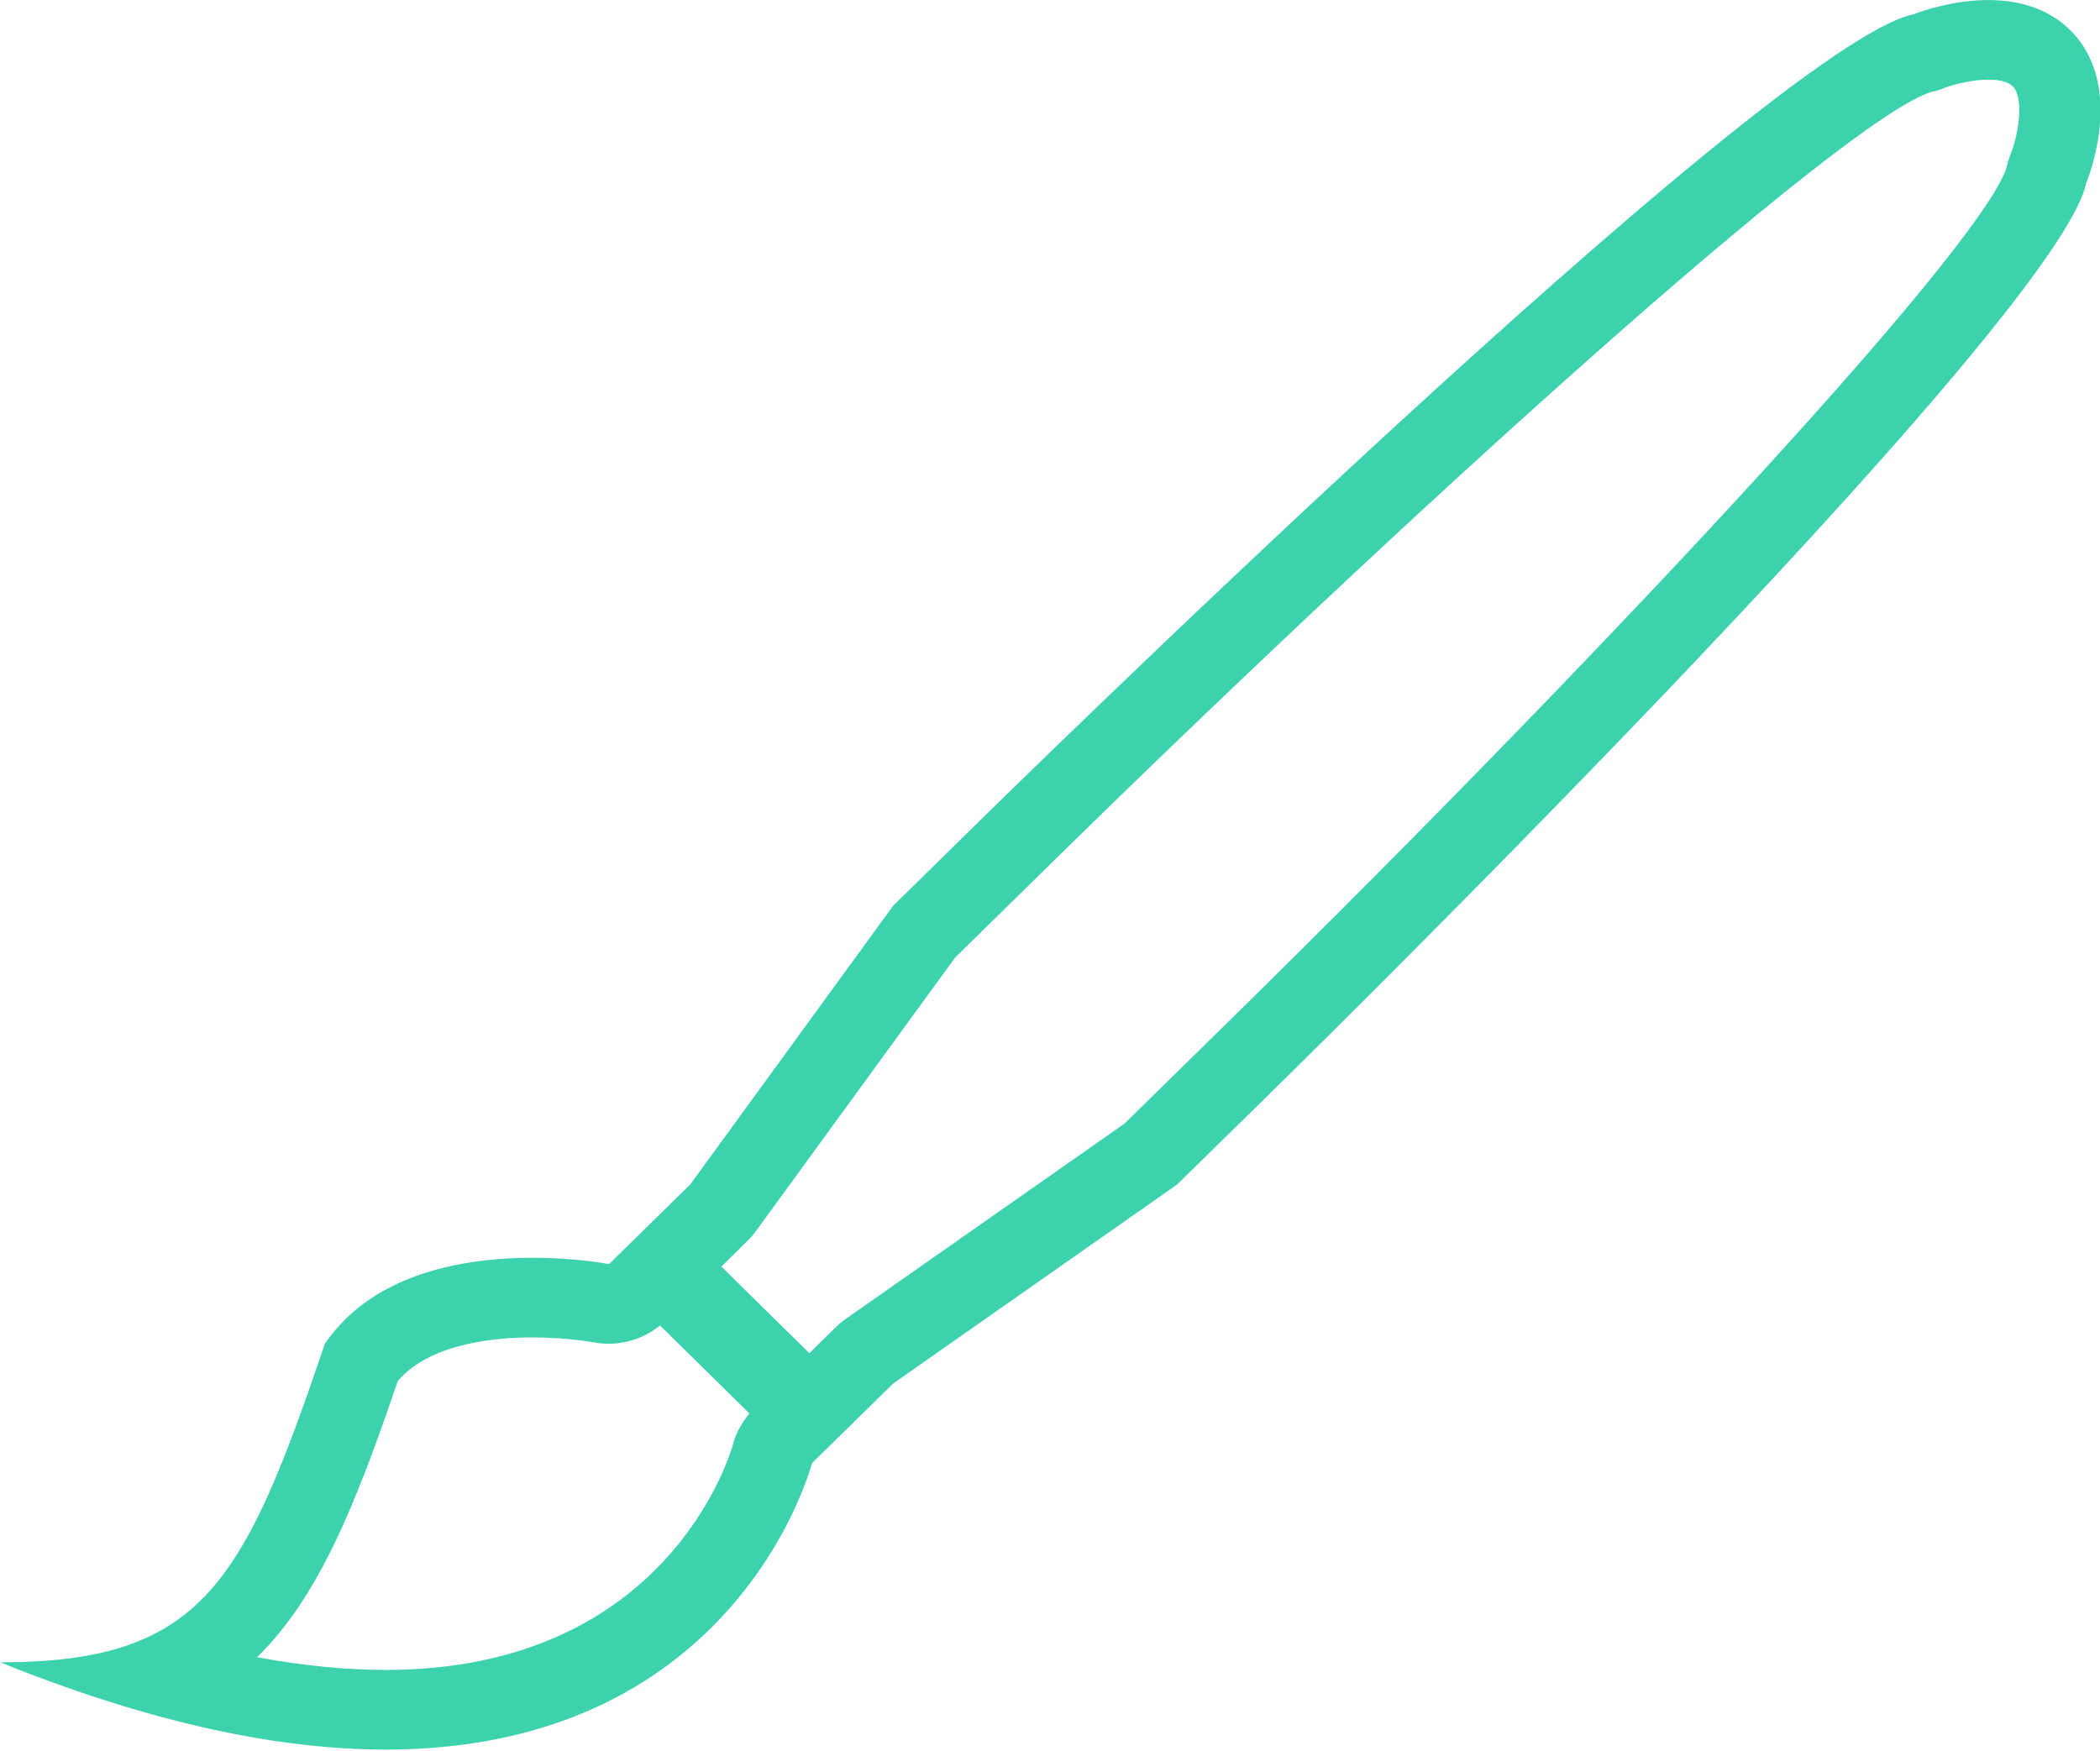 <svg xmlns="http://www.w3.org/2000/svg" xmlns:xlink="http://www.w3.org/1999/xlink" preserveAspectRatio="xMidYMid" width="52.312" height="43.62" viewBox="0 0 52.312 43.62">
  <defs>
    <style>
      .cls-1 {
        fill: #3dd2ae;
        fill-rule: evenodd;
      }
    </style>
  </defs>
  <path d="M51.565,0.746 C50.135,-0.658 47.679,0.353 47.679,0.353 C44.104,1.055 24.268,20.585 24.268,20.585 L22.247,22.570 L17.193,29.513 L15.171,31.497 C15.171,31.497 10.115,30.507 8.093,33.482 C6.071,39.433 5.061,41.418 0.006,41.418 C17.193,48.361 20.225,36.458 20.225,36.458 L22.247,34.474 L29.323,29.513 L31.346,27.529 C31.346,27.529 51.252,8.069 51.968,4.561 C51.968,4.561 52.994,2.149 51.565,0.746 ZM9.611,41.608 C8.609,41.608 7.538,41.502 6.405,41.291 C7.968,39.758 8.878,37.430 9.910,34.408 C10.716,33.469 12.335,33.323 13.263,33.323 C14.128,33.323 14.777,33.444 14.783,33.445 C14.910,33.469 15.039,33.481 15.167,33.481 C15.631,33.481 16.080,33.317 16.443,33.027 L18.668,35.218 C18.484,35.442 18.335,35.695 18.263,35.976 C18.204,36.192 16.649,41.608 9.611,41.608 ZM50.094,3.814 C50.049,3.924 50.008,4.055 49.985,4.173 C49.319,6.273 39.256,16.995 29.919,26.124 L28.012,27.995 L21.072,32.859 C20.981,32.922 20.896,32.993 20.818,33.071 L20.161,33.716 L17.969,31.558 L18.622,30.916 C18.701,30.839 18.773,30.755 18.837,30.666 L23.795,23.856 L25.699,21.988 C35.005,12.824 45.934,2.951 48.117,2.289 C48.248,2.263 48.336,2.234 48.460,2.184 C48.590,2.133 49.068,1.985 49.530,1.985 C49.821,1.985 50.024,2.041 50.135,2.149 C50.436,2.445 50.271,3.375 50.094,3.814 Z" class="cls-1"/>
</svg>
